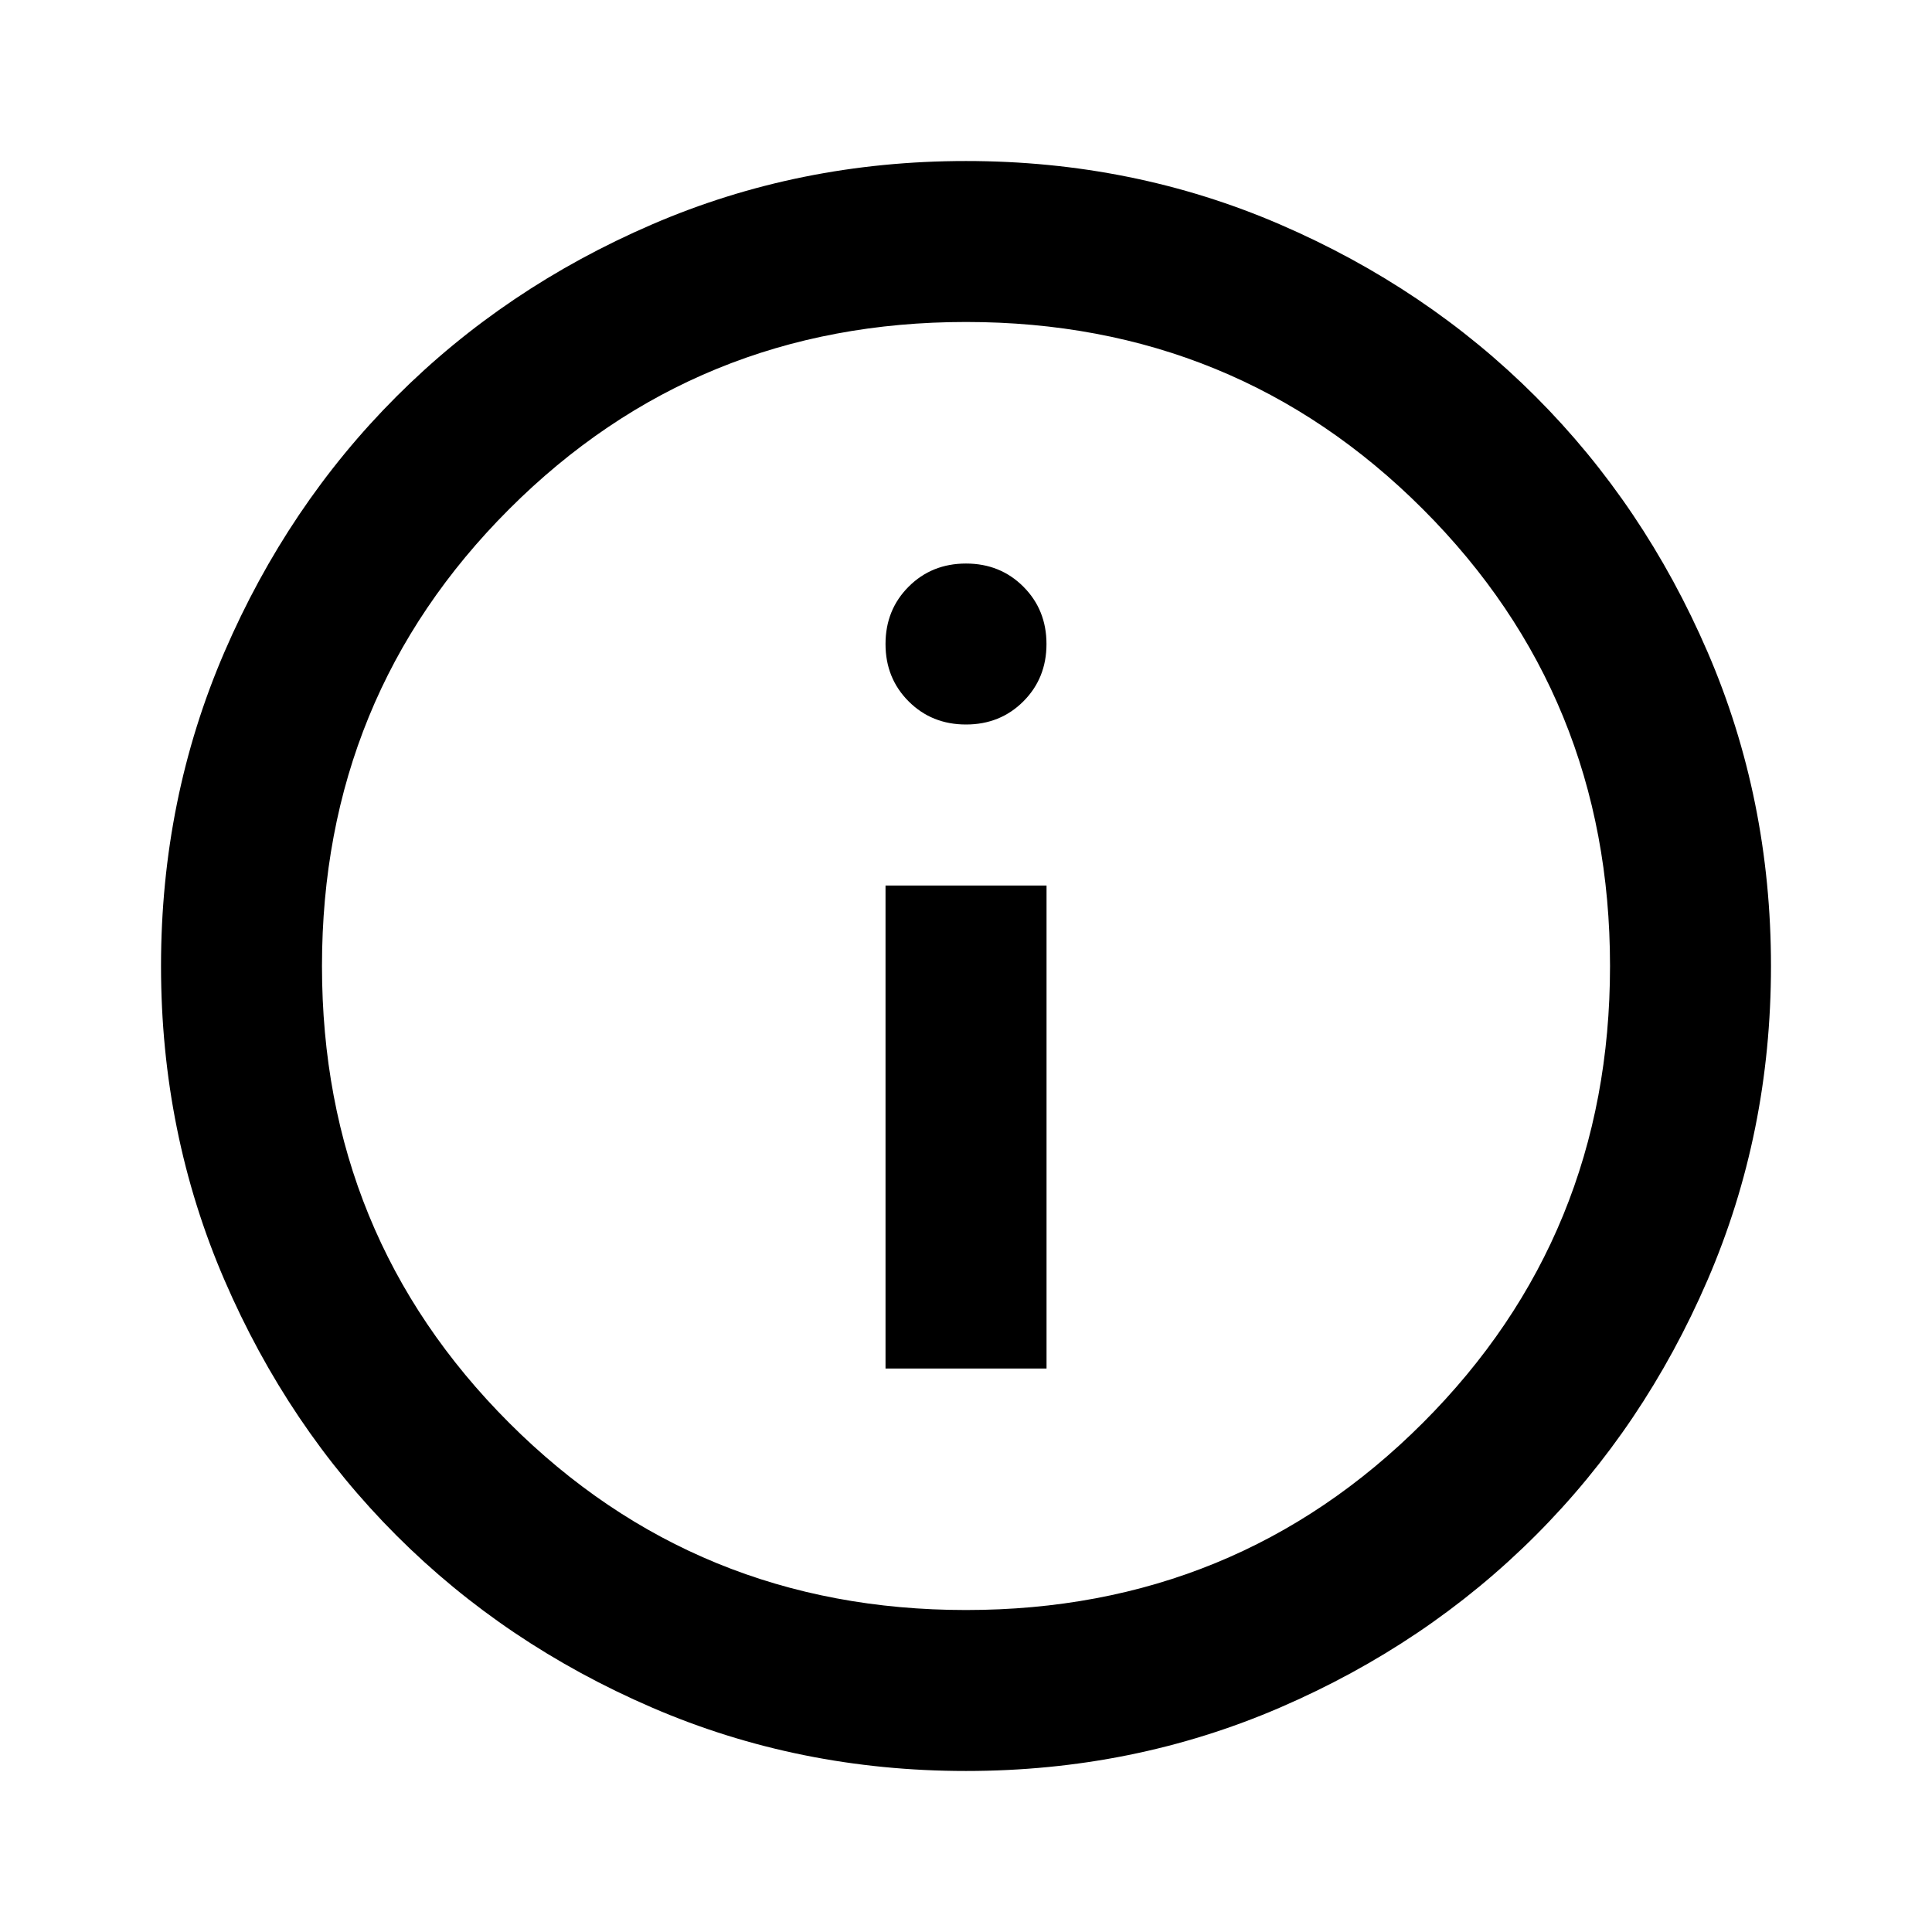 <svg version="1.1" xmlns="http://www.w3.org/2000/svg" width="32" height="32" viewBox="0 0 32 32"><path d="M14.667 22.667h2.667v-8h-2.667v8zM16 12q0.567 0 0.95-0.383t0.383-0.95-0.383-0.95-0.95-0.383-0.95 0.383-0.383 0.95 0.383 0.95 0.95 0.383zM16 29.333q-2.767 0-5.2-1.050t-4.233-2.85-2.85-4.233-1.050-5.2 1.050-5.2 2.85-4.233 4.233-2.85 5.2-1.050 5.2 1.050 4.233 2.85 2.85 4.233 1.050 5.2-1.050 5.2-2.85 4.233-4.233 2.85-5.2 1.050zM16 26.667q4.467 0 7.567-3.1t3.1-7.567-3.1-7.567-7.567-3.1-7.567 3.1-3.1 7.567 3.1 7.567 7.567 3.1z"></path></svg>

